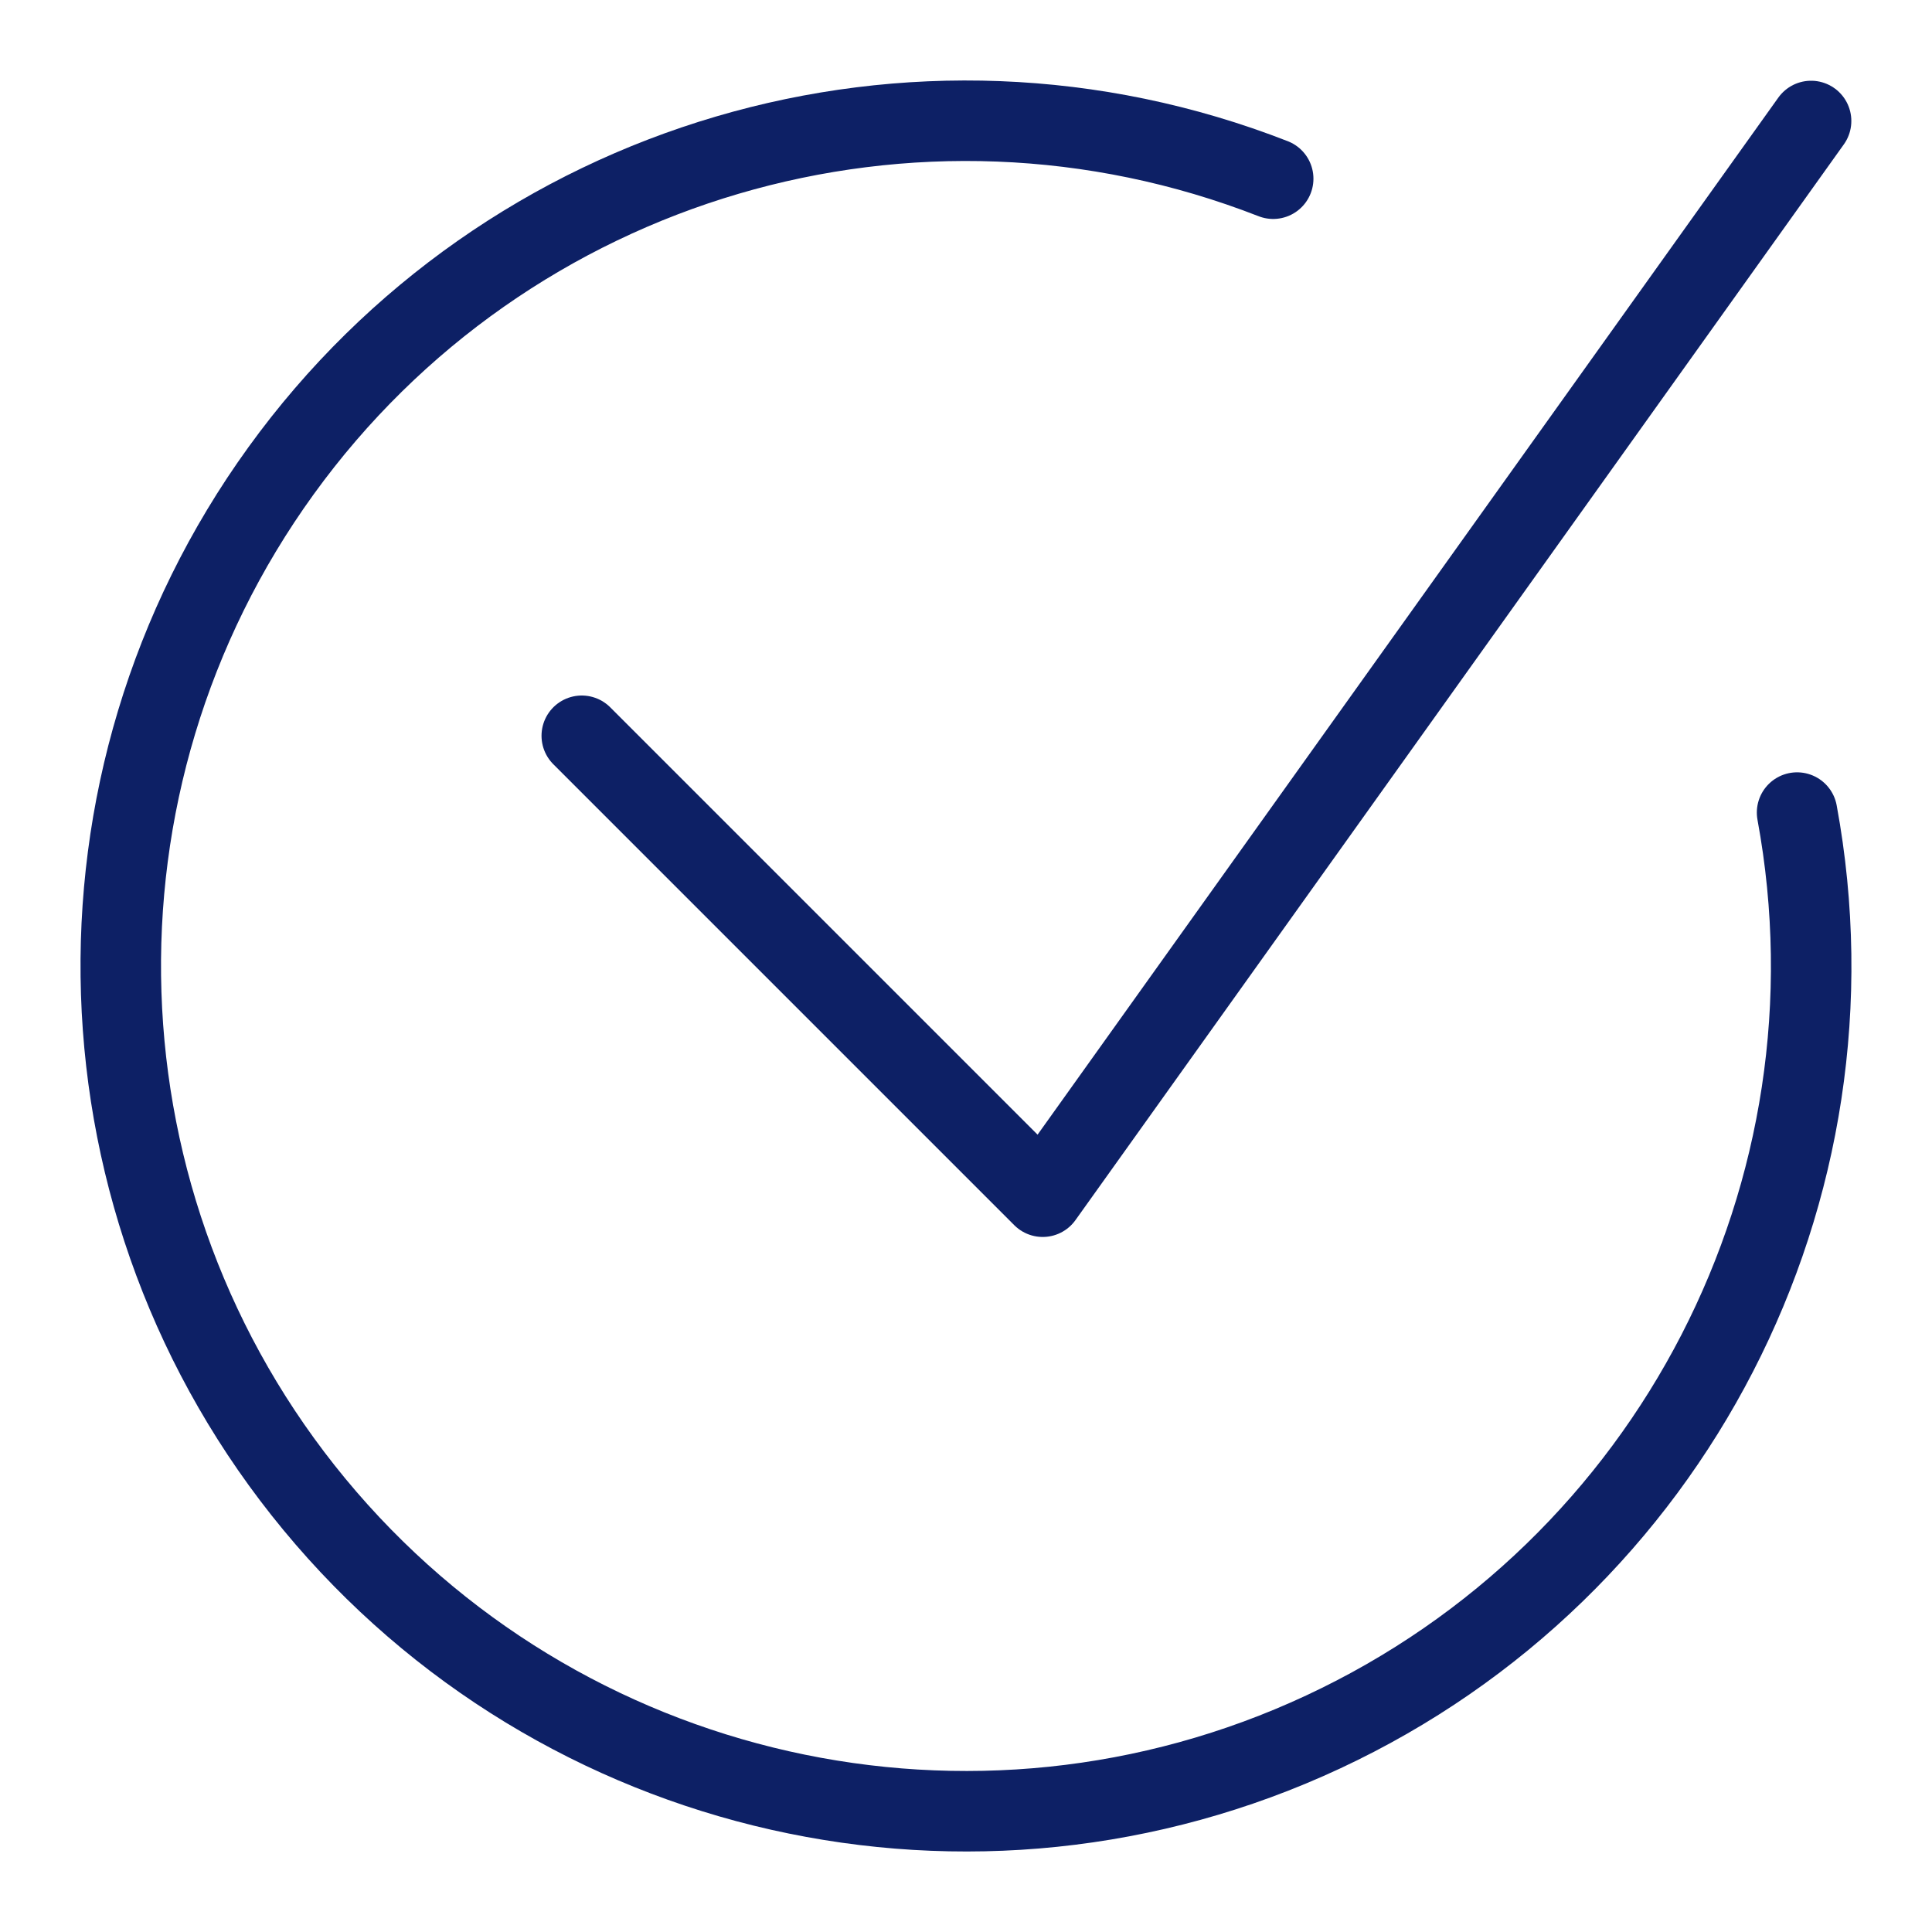 <svg xmlns="http://www.w3.org/2000/svg" width="24" height="24" fill="none" viewBox="0 0 24 24">
    <path stroke="#0D2065" stroke-linecap="round" stroke-linejoin="round" d="M7.227 9.14l5.726 5.726 9.545-13.363"/>
    <path stroke="#0D2065" stroke-linecap="round" stroke-linejoin="round" d="M15.816 2.22C11.361.48 6.294 1.971 3.492 5.847.689 9.723.86 15.002 3.906 18.688c3.047 3.687 8.2 4.849 12.533 2.826 4.334-2.022 6.753-6.717 5.885-11.42"/>
</svg>
